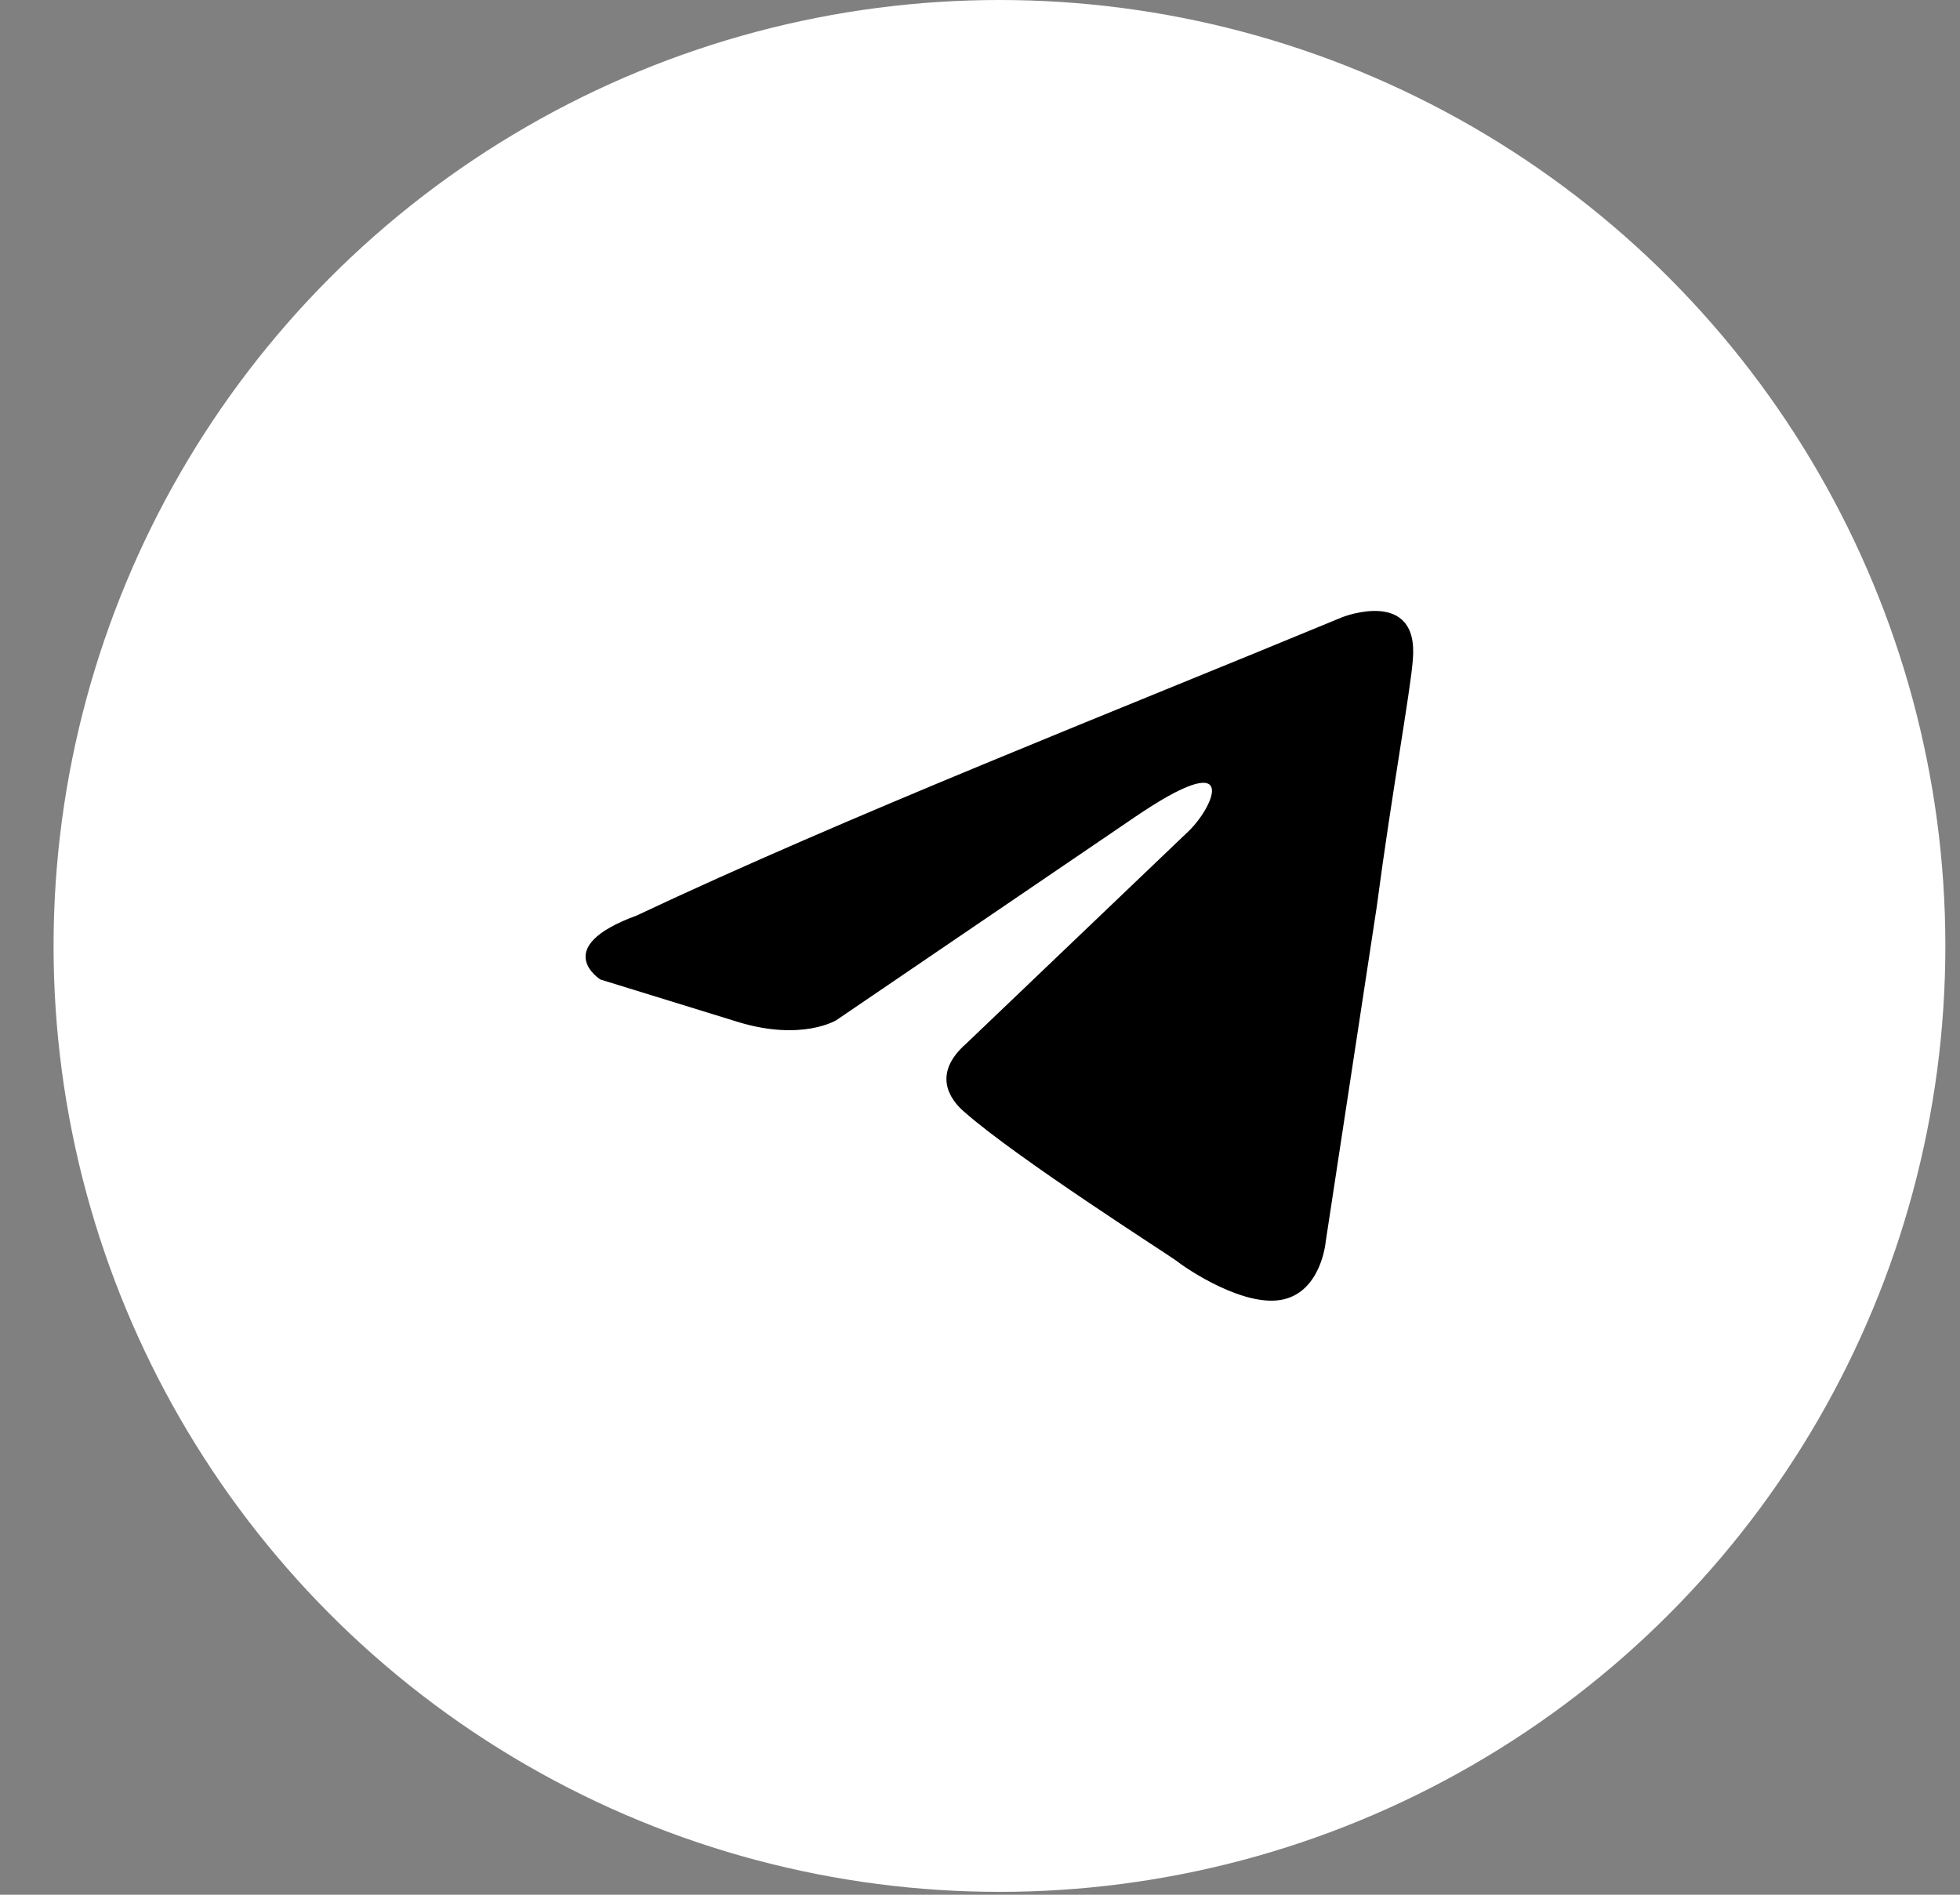 <svg width="30" height="29" viewBox="0 0 30 29" fill="none" xmlns="http://www.w3.org/2000/svg">
<rect x="0" y="0" width="30" height="29" fill="#808080" stroke="none"/>
<circle cx="15.298" cy="14.478" r="14.478" fill="white"/>
<path d="M20.551 9.444C20.551 9.444 21.723 8.987 21.625 10.097C21.593 10.553 21.3 12.153 21.072 13.883L20.291 19.007C20.291 19.007 20.226 19.758 19.64 19.889C19.054 20.019 18.175 19.431 18.012 19.301C17.882 19.203 15.571 17.734 14.757 17.016C14.529 16.82 14.268 16.429 14.79 15.972L18.207 12.708C18.598 12.316 18.988 11.402 17.361 12.512L12.803 15.613C12.803 15.613 12.283 15.939 11.306 15.645L9.19 14.992C9.19 14.992 8.409 14.503 9.744 14.013C12.999 12.479 17.003 10.913 20.551 9.444H20.551Z" fill="black"/>
</svg>
